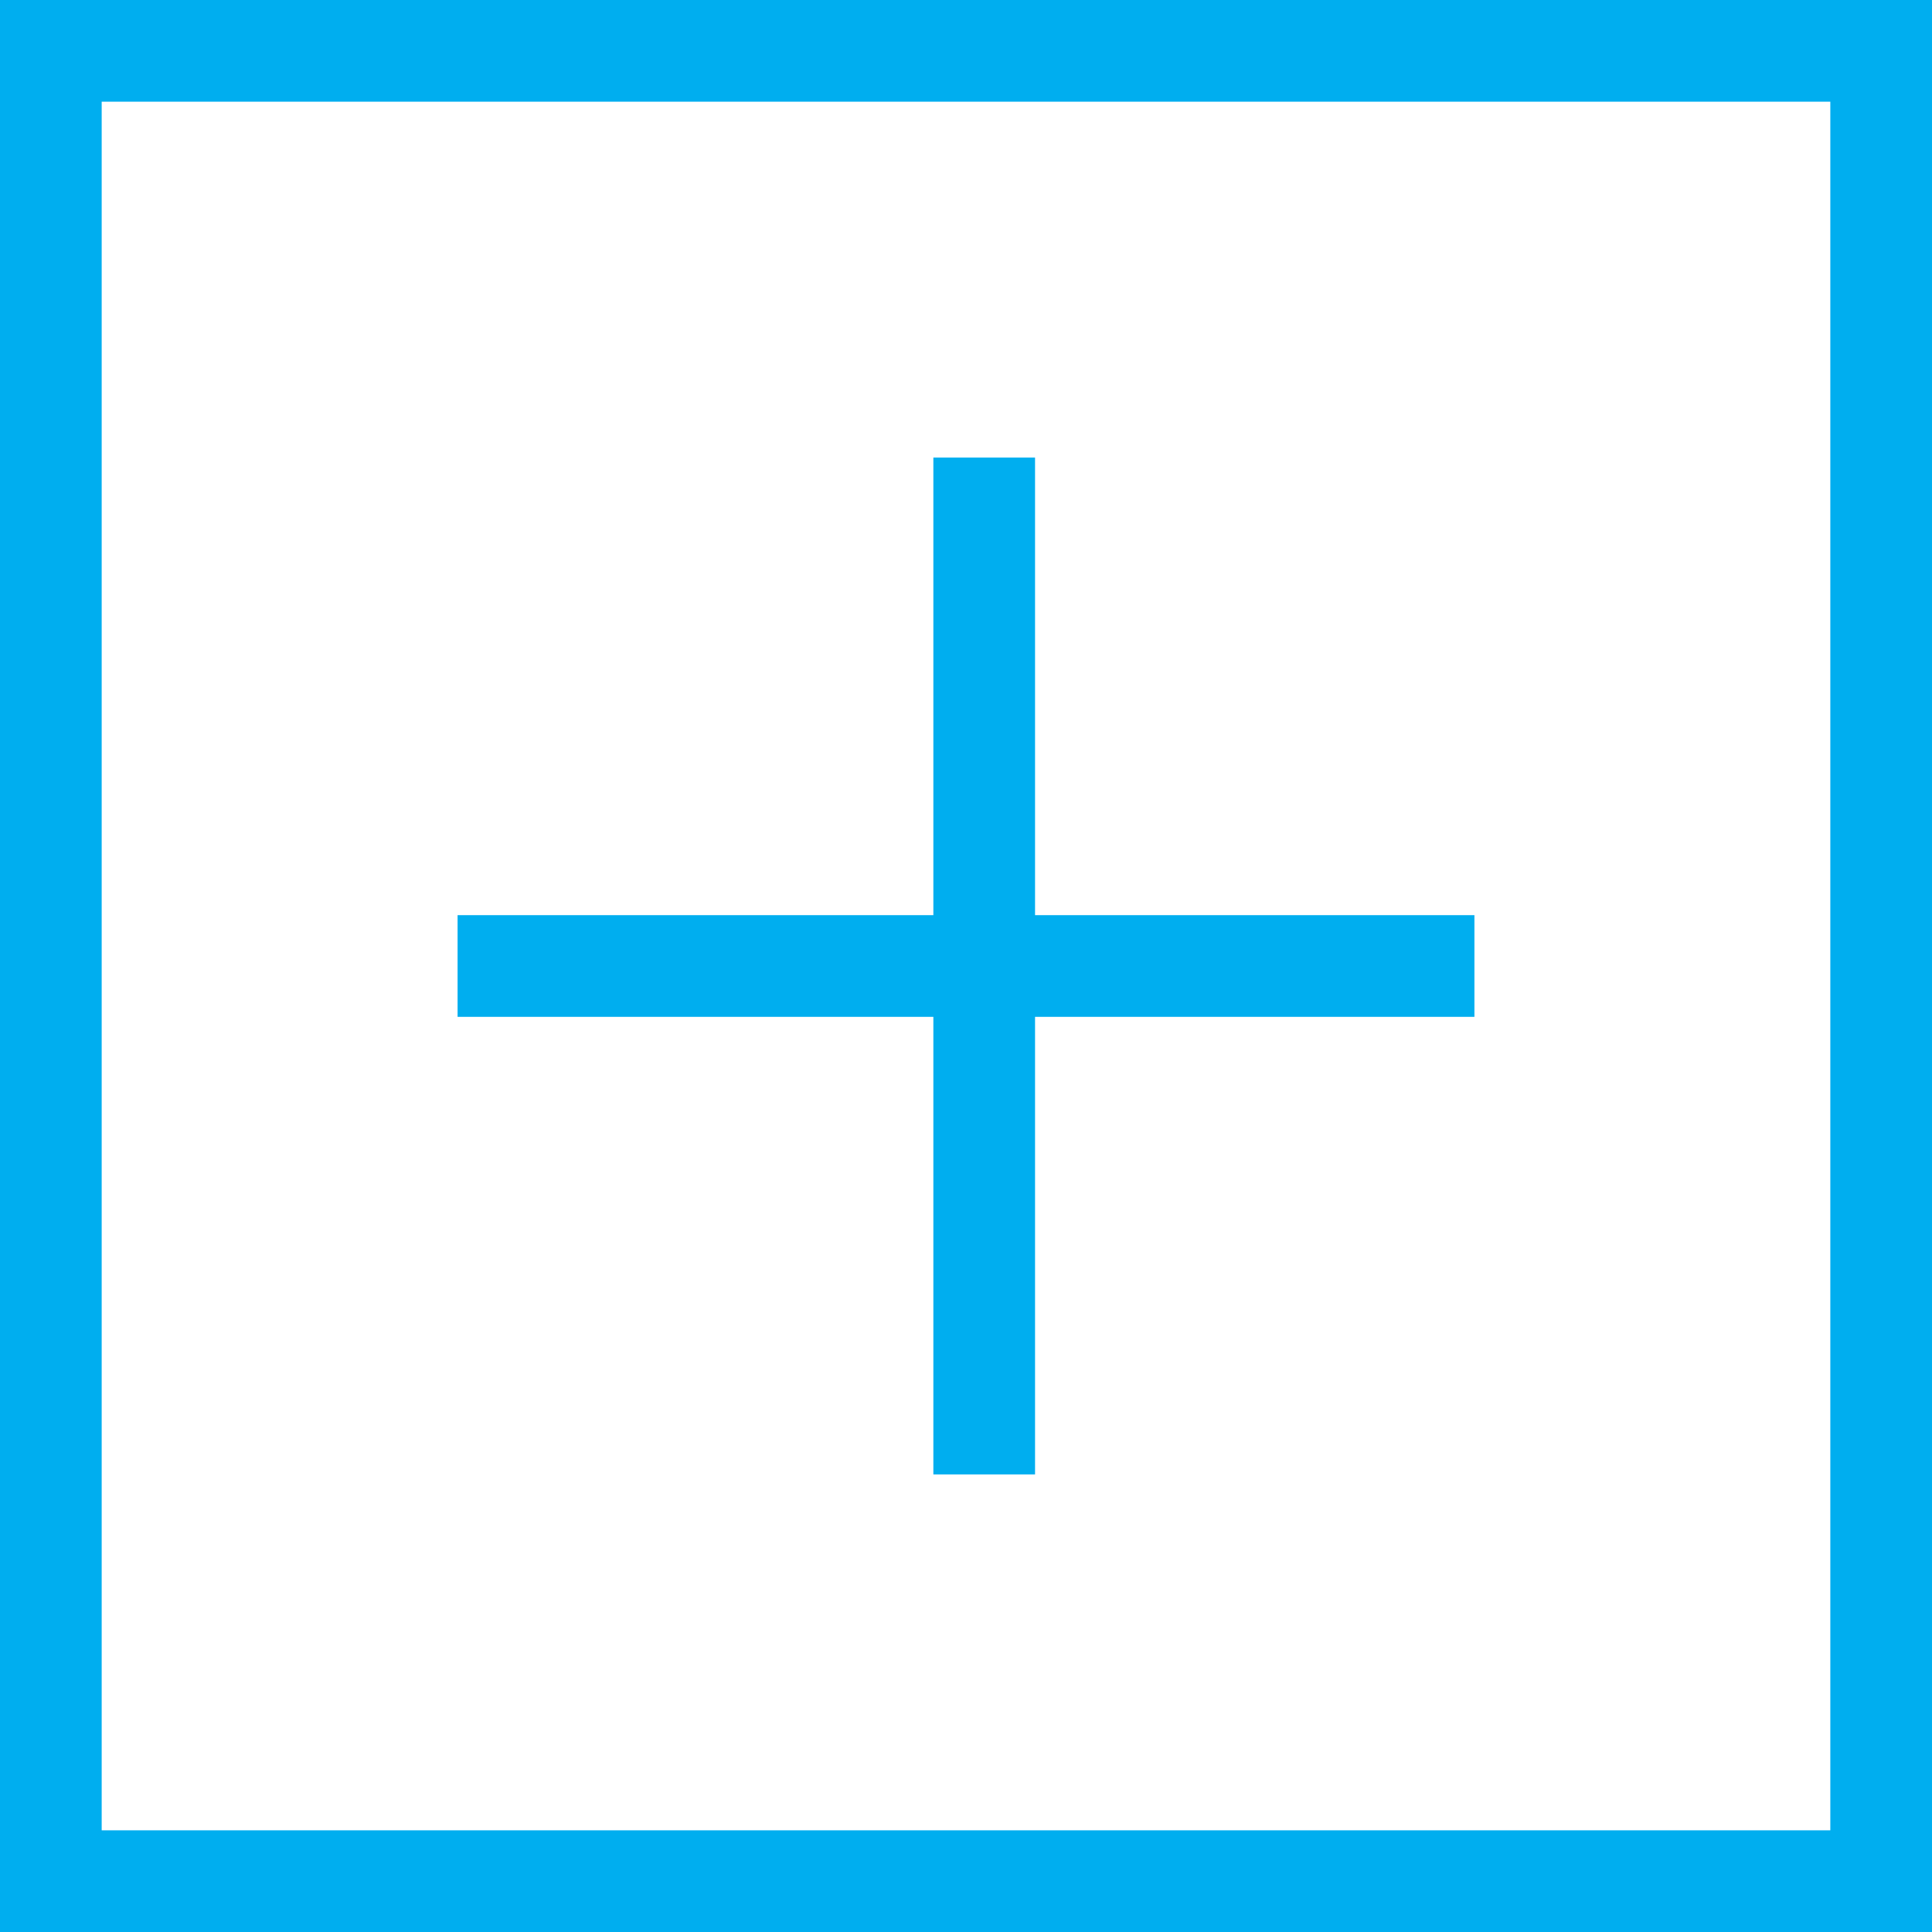 <?xml version="1.0" encoding="UTF-8"?>
<svg width="19px" height="19px" viewBox="0 0 19 19" version="1.1" xmlns="http://www.w3.org/2000/svg" xmlns:xlink="http://www.w3.org/1999/xlink">
    <!-- Generator: Sketch 52.5 (67469) - http://www.bohemiancoding.com/sketch -->
    <title>Add button</title>
    <desc>Created with Sketch.</desc>
    <g id="Symbols" stroke="none" stroke-width="1" fill="none" fill-rule="evenodd">
        <g id="Button-/-Add-button" stroke="#00AEEF">
            <g id="Add-button">
                <rect id="Rectangle" x="0.5" y="0.5" width="18" height="18"></rect>
                <path d="M9.679,5 L9.679,14" id="Line" stroke-linecap="square"></path>
                <path d="M5,9.5 L14,9.5" id="Line-Copy" stroke-linecap="square"></path>
            </g>
        </g>
    </g>
</svg>